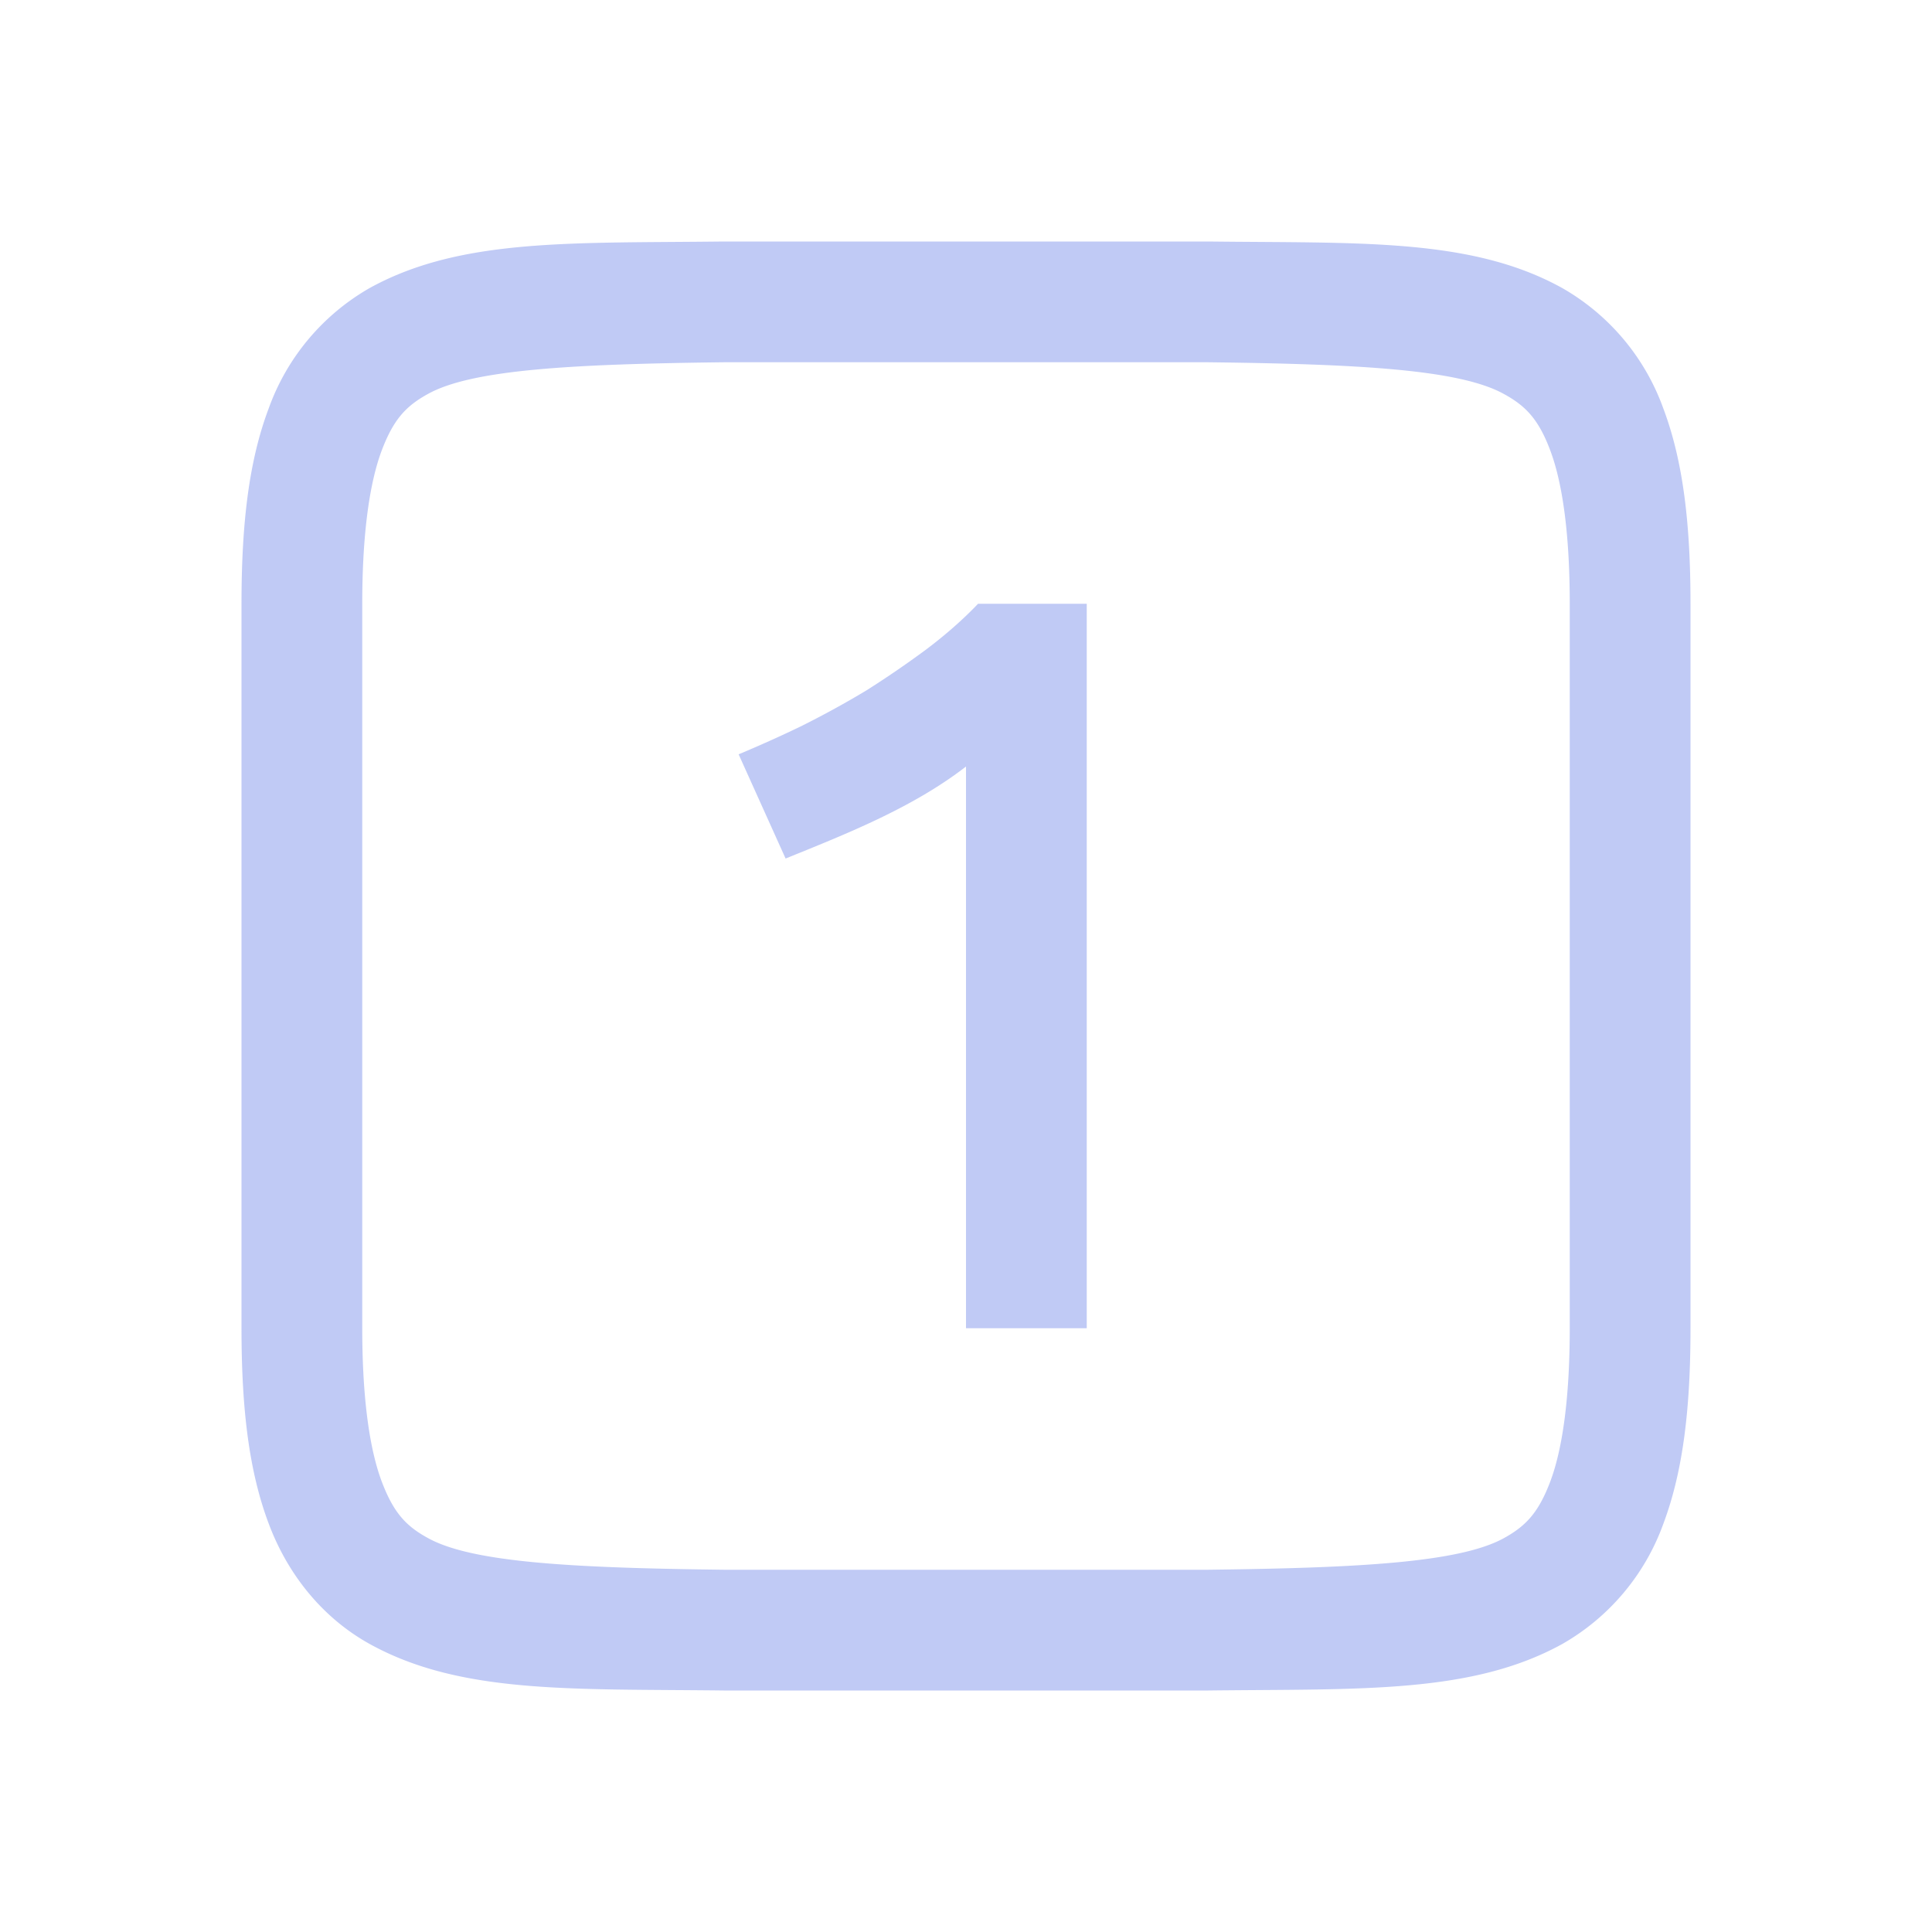 <svg height="16" width="16" xmlns="http://www.w3.org/2000/svg">
    <g fill="#c0caf5">
        <path d="M5.994 2c-1.258.015-2.179-.03-2.932.385a1.88 1.88 0 0 0-.837.998C2.06 3.82 2 4.343 2 5v6c0 .658.06 1.179.225 1.617.164.439.461.79.837.998.753.416 1.674.37 2.932.385H10.006c1.258-.015 2.179.03 2.932-.385a1.88 1.88 0 0 0 .838-.998c.164-.438.224-.96.224-1.617V5c0-.658-.06-1.179-.225-1.617a1.88 1.88 0 0 0-.838-.998c-.752-.416-1.673-.37-2.931-.385H5.998zM6 3h4c1.259.015 2.087.06 2.453.262.184.1.29.212.387.472.097.26.16.674.16 1.266v6c0 .592-.063 1.006-.16 1.266-.098.26-.202.371-.385.472-.366.202-1.197.247-2.455.262H6c-1.259-.015-2.09-.06-2.455-.262-.184-.1-.287-.212-.385-.472C3.063 12.006 3 11.592 3 11V5c0-.592.063-1.006.16-1.266.098-.26.201-.371.385-.472C3.91 3.06 4.74 3.015 6 3z" style="line-height:normal;font-variant-ligatures:normal;font-variant-position:normal;font-variant-caps:normal;font-variant-numeric:normal;font-variant-alternates:normal;font-feature-settings:normal;text-indent:0;text-align:start;text-decoration-line:none;text-decoration-style:solid;text-decoration-color:#000;text-transform:none;text-orientation:mixed;shape-padding:0;isolation:auto;mix-blend-mode:normal;marker:none" color="#000" font-weight="400" font-family="sans-serif" white-space="normal" overflow="visible"/>
        <path d="M6.117 6.247c.167-.07.34-.147.52-.234.184-.092.363-.19.536-.294a8.2 8.2 0 0 0 .494-.338c.161-.121.306-.248.433-.381H9v6H8V6.348c-.448.347-1.012.566-1.494.762z" style="line-height:1000%;-inkscape-font-specification:Ubuntu;text-align:center" font-weight="700" font-family="Ubuntu" letter-spacing="0" word-spacing="0" text-anchor="middle"/>
    </g>
</svg>
